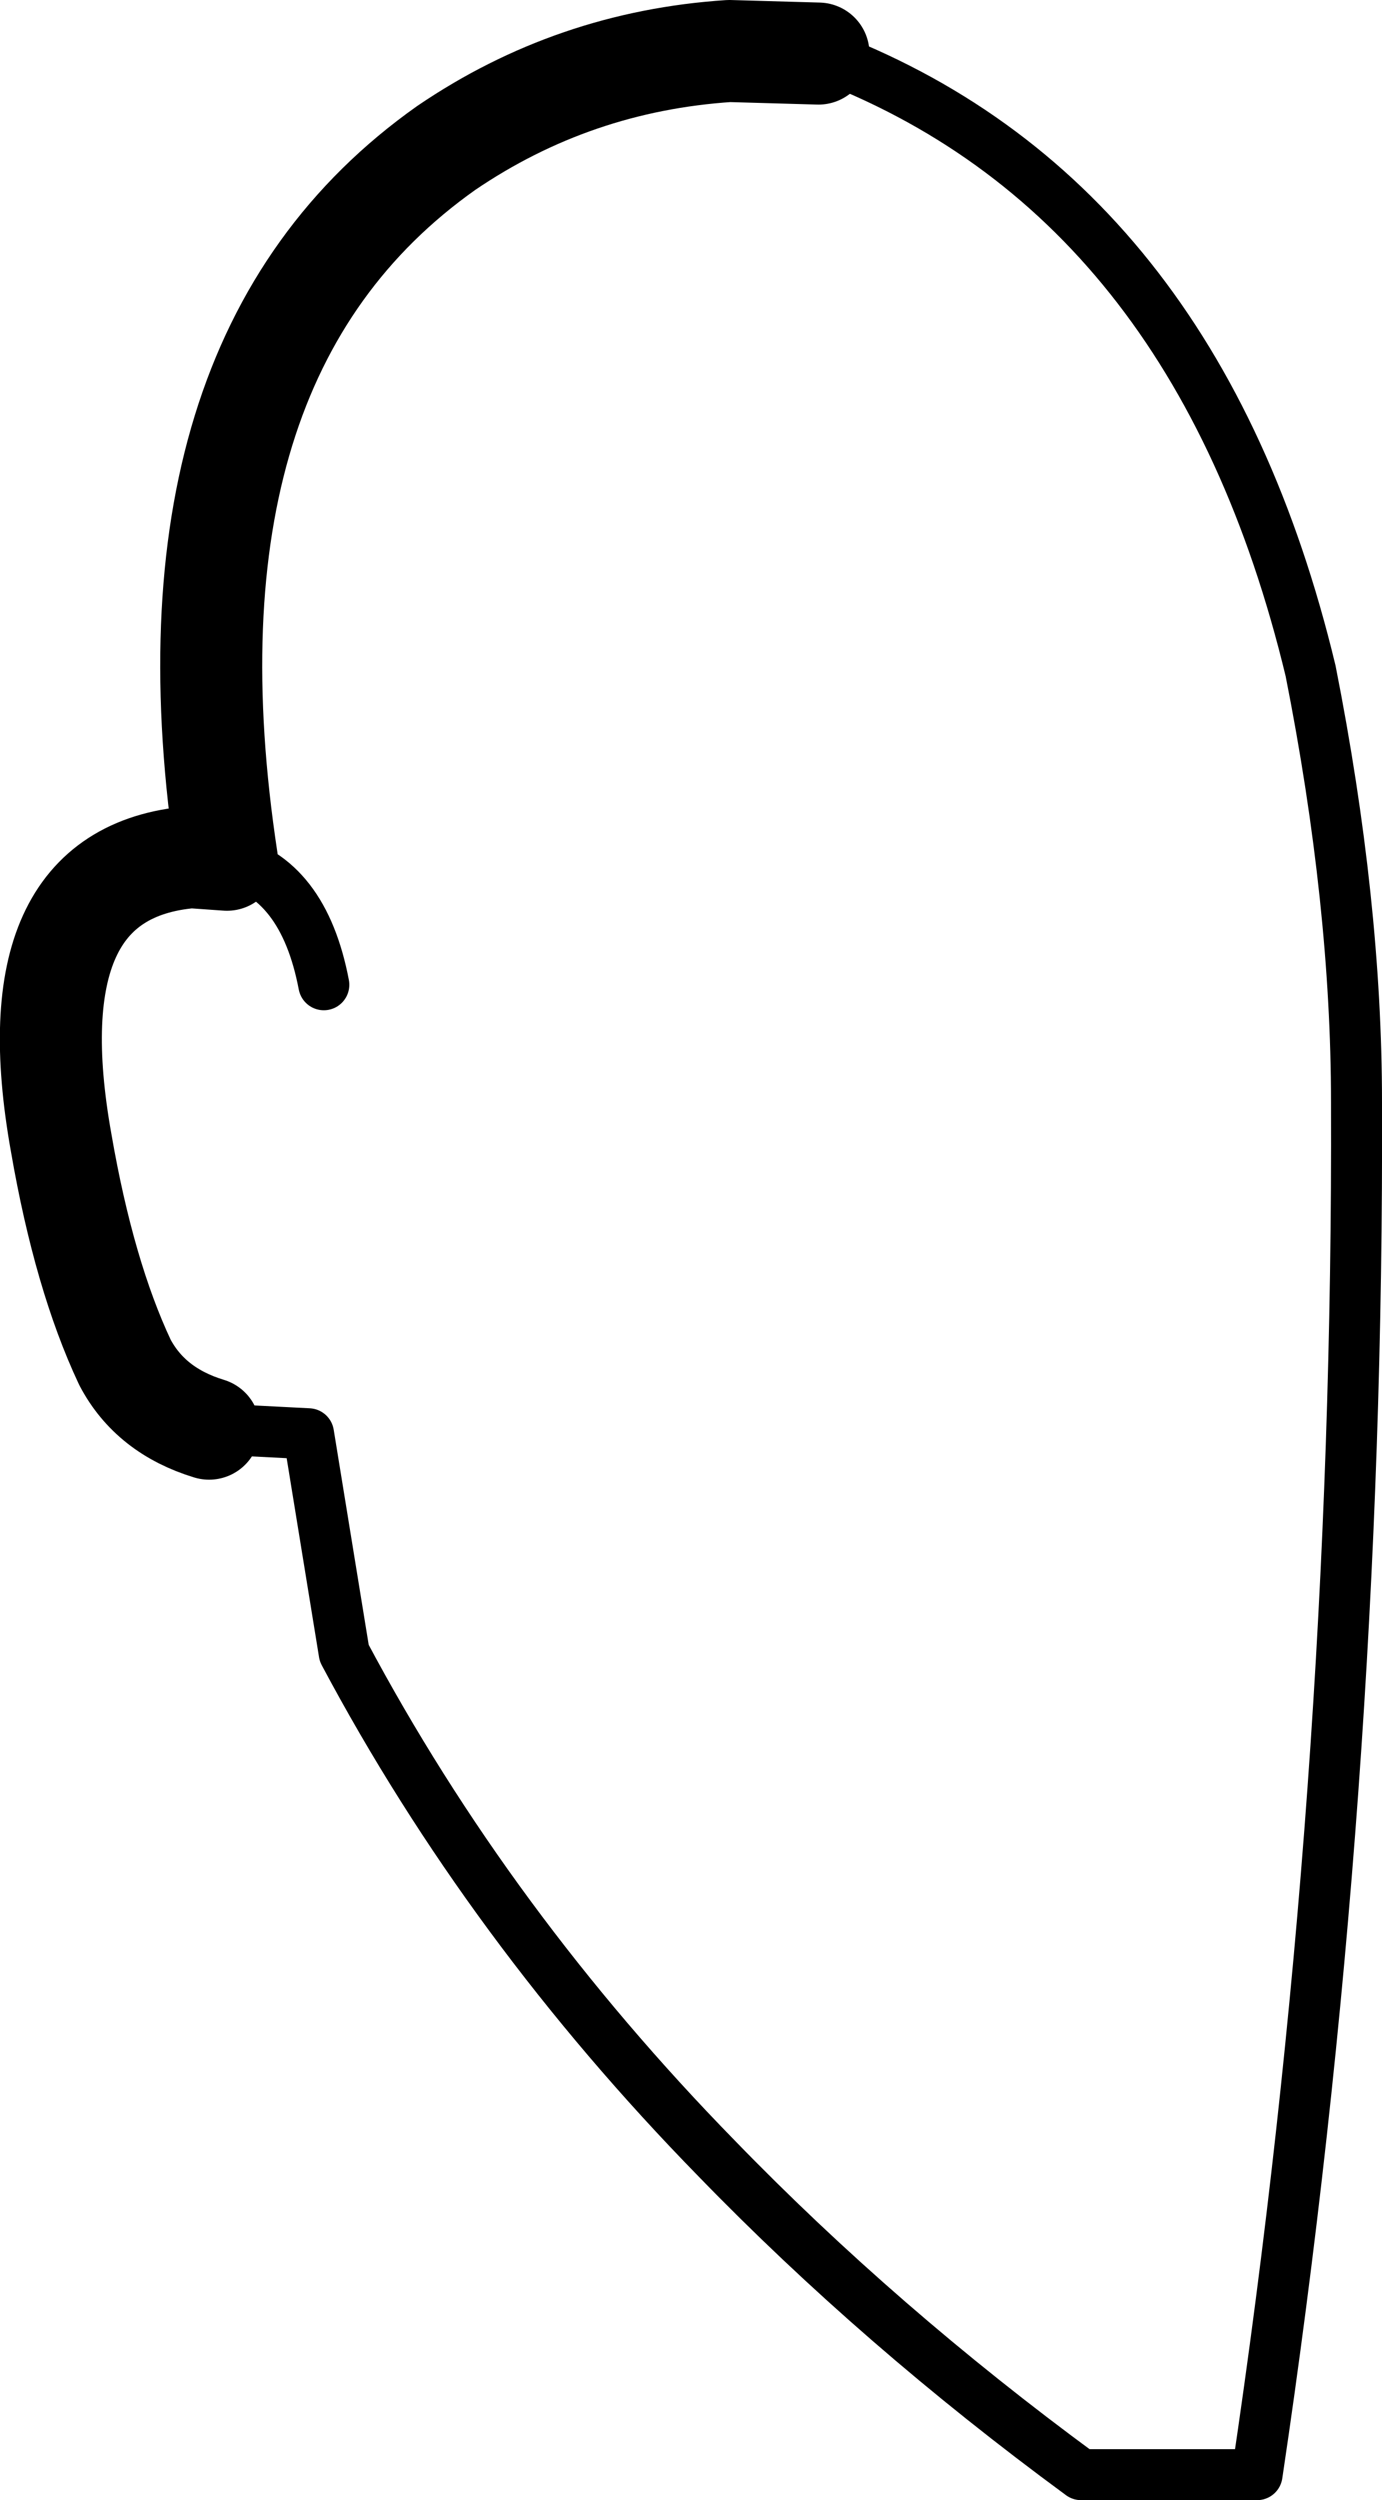 <?xml version="1.0" encoding="UTF-8" standalone="no"?>
<svg xmlns:xlink="http://www.w3.org/1999/xlink" height="49.0px" width="27.1px" xmlns="http://www.w3.org/2000/svg">
  <g transform="matrix(1.0, 0.0, 0.0, 1.0, -184.4, -88.95)">
    <path d="M188.5 116.95 Q187.35 116.6 186.85 115.65 186.05 113.95 185.6 111.35 184.65 106.05 188.15 105.75 L188.85 105.8 Q187.35 95.95 193.15 91.85 195.65 90.15 198.7 89.95 L200.45 90.0" fill="none" stroke="#000000" stroke-linecap="round" stroke-linejoin="round" stroke-width="2.0"/>
    <path d="M200.45 90.0 Q207.85 92.75 210.1 102.1 211.0 106.65 211.0 110.55 211.05 124.05 209.05 137.45 L205.6 137.45 Q201.65 134.55 198.45 131.25 194.0 126.7 191.15 121.35 L190.45 117.05 188.5 116.95 M188.85 105.8 Q190.35 106.15 190.75 108.25" fill="none" stroke="#000000" stroke-linecap="round" stroke-linejoin="round" stroke-width="1.0"/>
  </g>
</svg>
